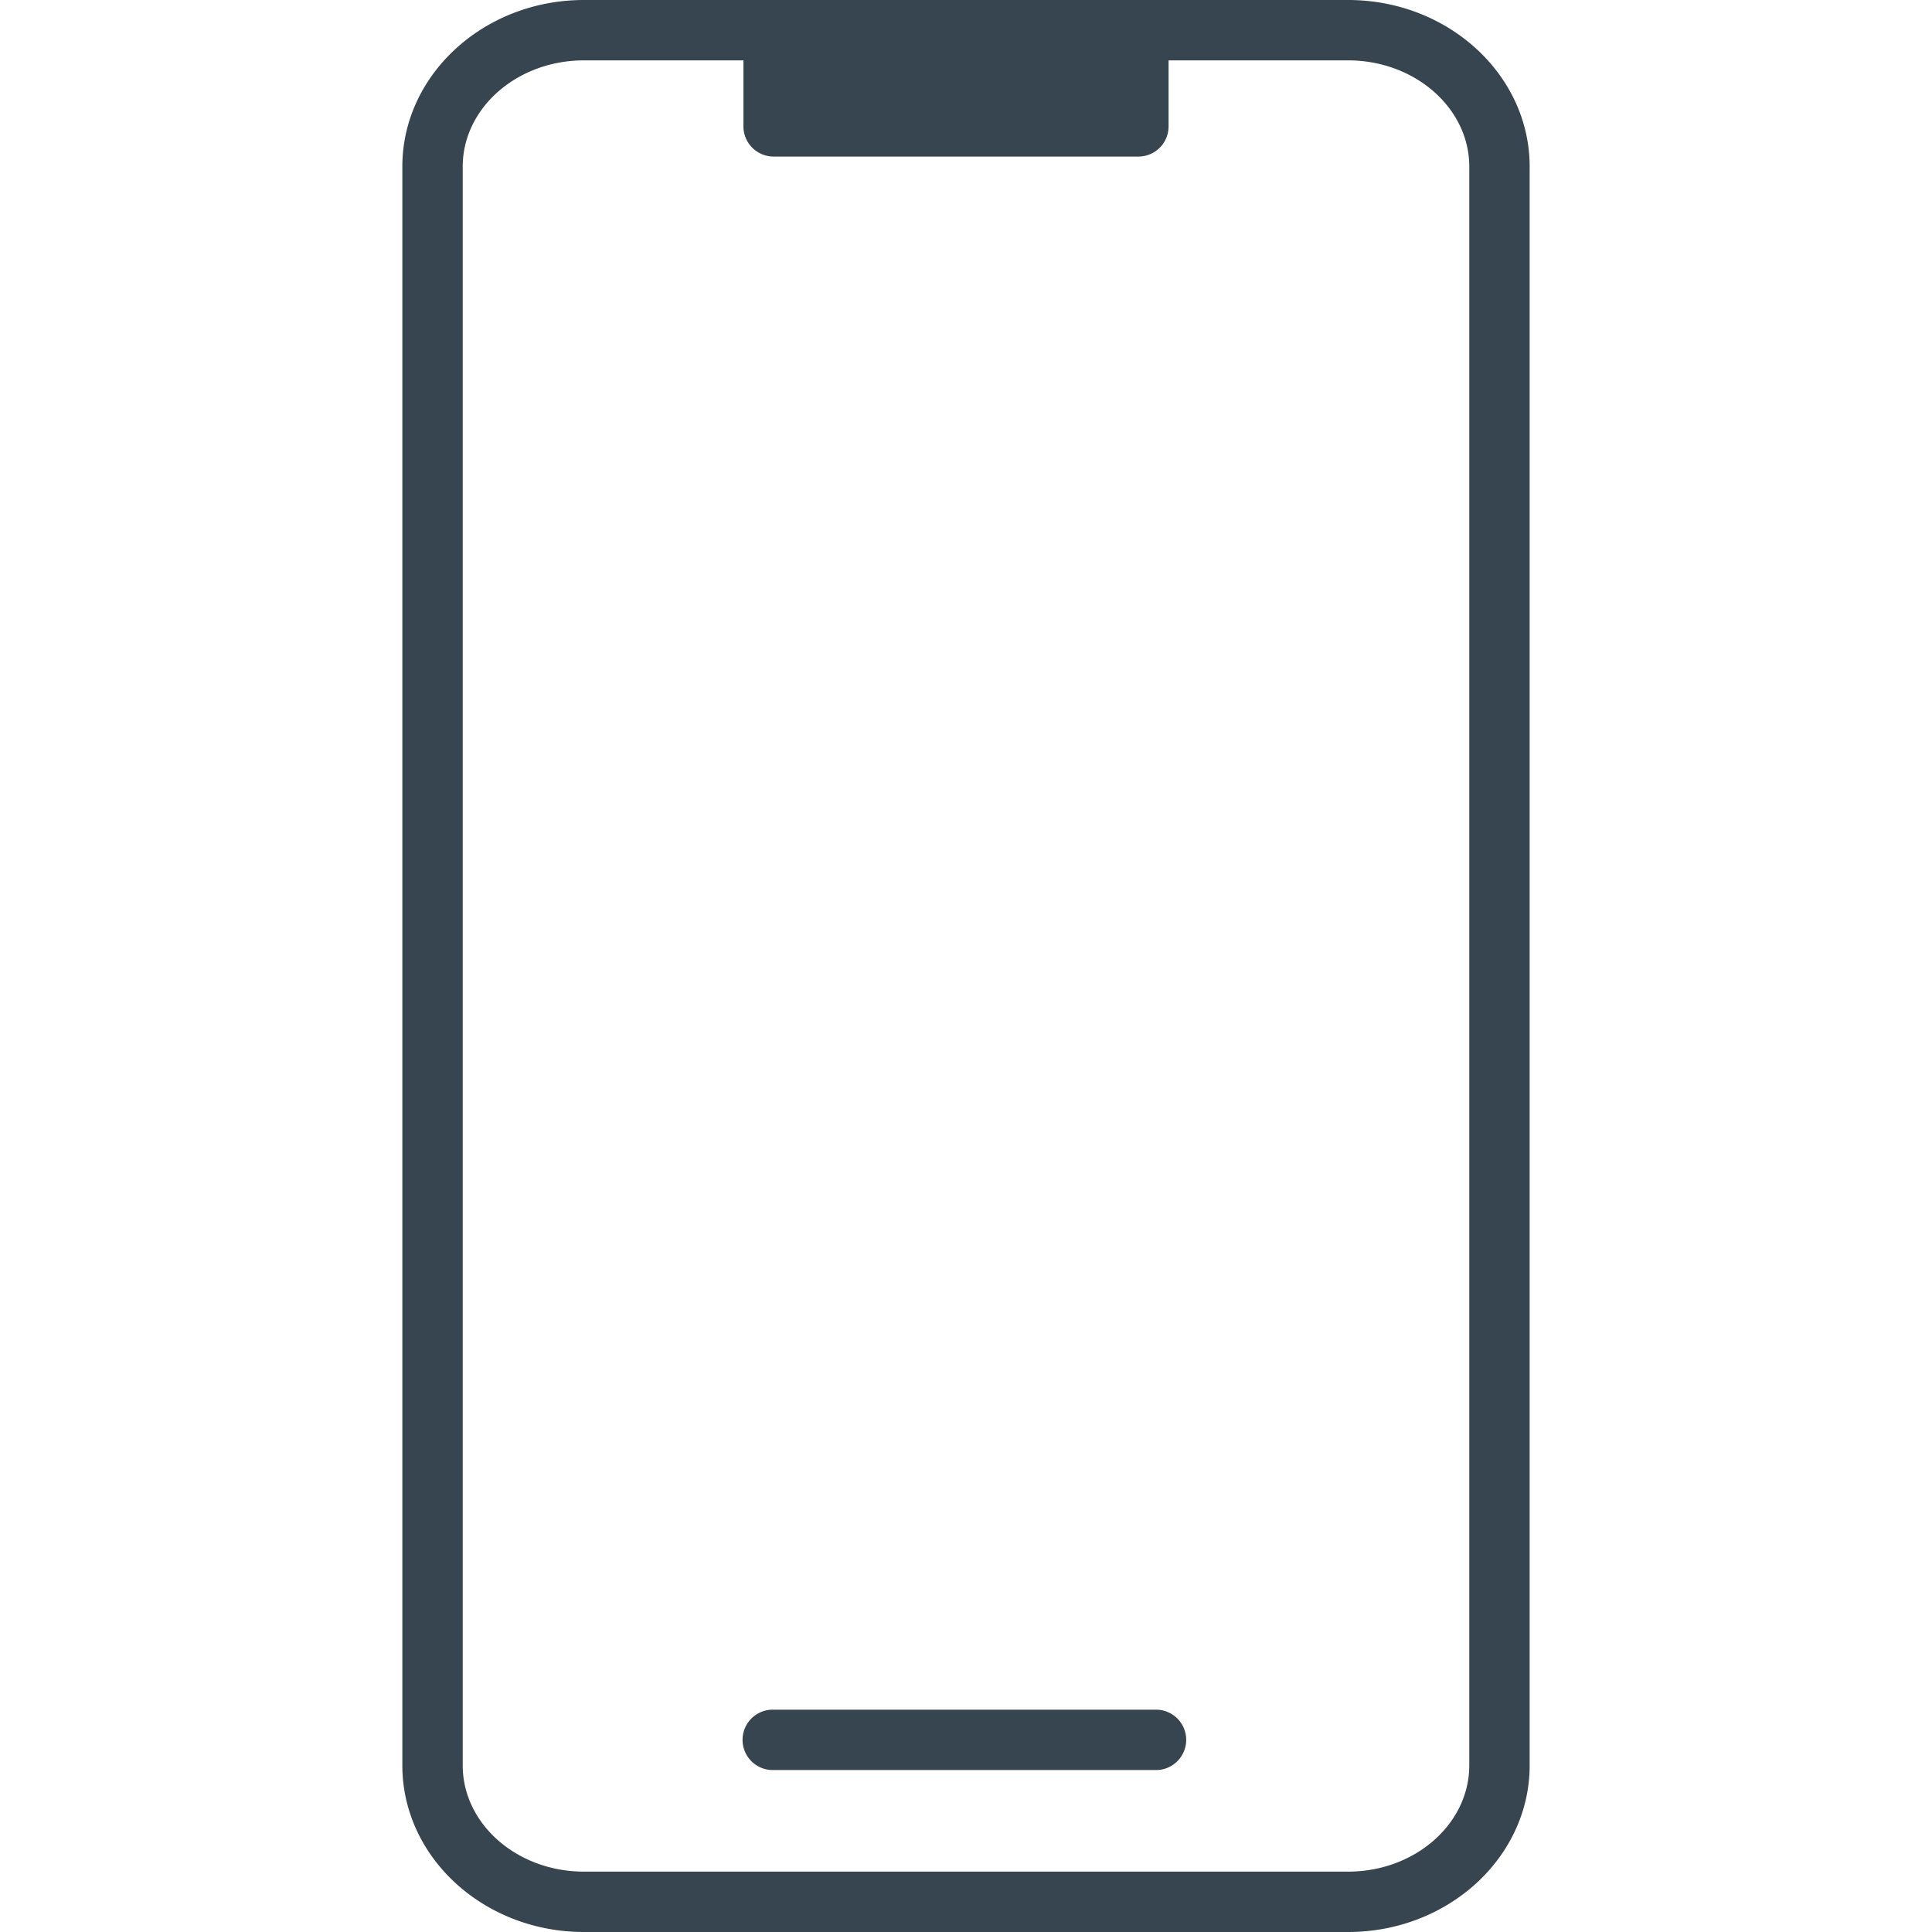 <svg xmlns="http://www.w3.org/2000/svg" version="1.1" xmlns:xlink="http://www.w3.org/1999/xlink" width="512" height="512" x="0" y="0" viewBox="0 0 512 512" style="enable-background:new 0 0 512 512" xml:space="preserve" class=""><g><path d="M314.355 461.08a8 8 0 0 1-8 8h-101.57a8 8 0 0 1 0-16h101.57a8 8 0 0 1 8 8zm91.02-416.91v423.67c0 24.35-21.59 44.16-48.12 44.16h-202.51c-26.54 0-48.12-19.81-48.12-44.16V44.17c0-24.35 21.58-44.17 48.12-44.17h202.51c26.53 0 48.12 19.82 48.12 44.17zm-16 0c0-15.53-14.41-28.17-32.12-28.17h-47.57v17.49a8 8 0 0 1-8 8h-96.67a8 8 0 0 1-8-8V16h-42.27c-17.72 0-32.12 12.64-32.12 28.17v423.67c0 15.53 14.4 28.16 32.12 28.16h202.51c17.71 0 32.12-12.63 32.12-28.16z" fill="#36454f" opacity="1" data-original="#000000" class=""></path></g></svg>